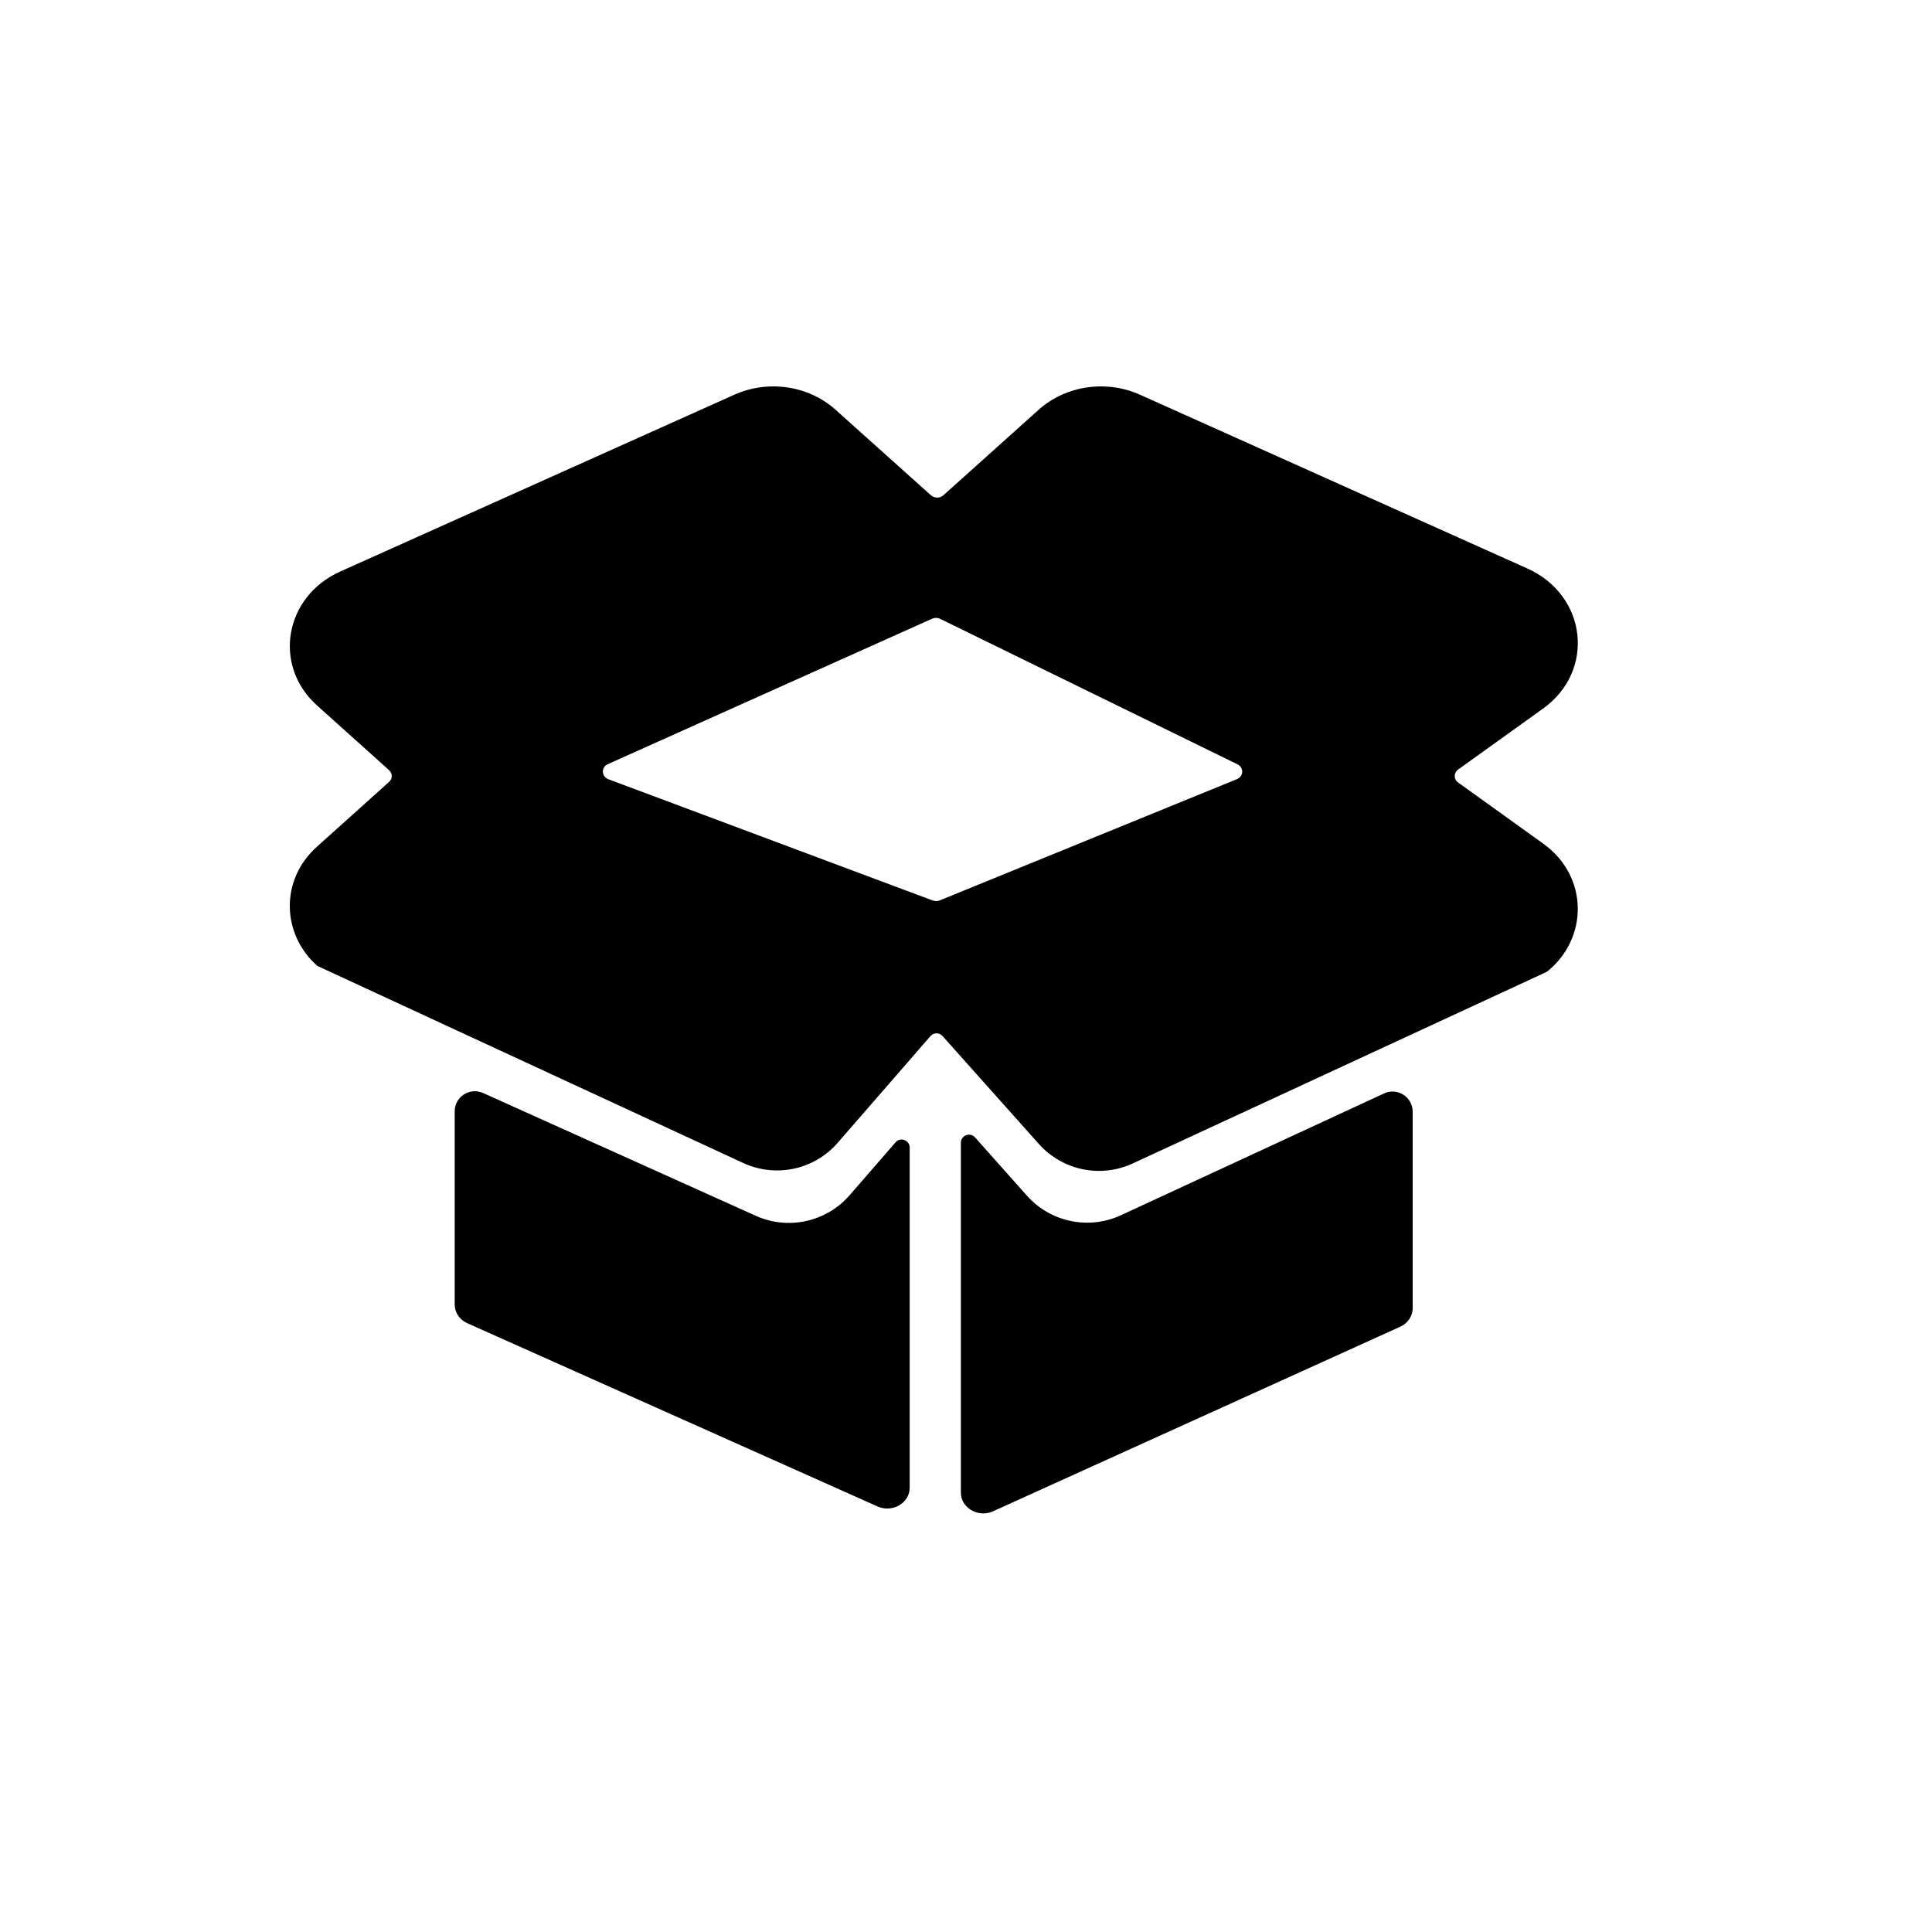<svg width="20" height="20" viewBox="0 0 20 20" fill="none" xmlns="http://www.w3.org/2000/svg">
<path fill-rule="evenodd" clip-rule="evenodd" d="M8.65 4.242C8.371 3.991 7.952 3.929 7.602 4.086L3.523 5.916C2.944 6.175 2.82 6.889 3.282 7.303L4.027 7.972C4.065 8.006 4.065 8.061 4.027 8.095L3.282 8.764C2.892 9.113 2.919 9.676 3.285 9.999L7.693 12.039C8.03 12.195 8.429 12.11 8.672 11.83L9.632 10.726C9.665 10.688 9.724 10.687 9.757 10.725L10.755 11.843C10.999 12.116 11.393 12.198 11.726 12.044L16.013 10.06C16.441 9.72 16.451 9.075 15.975 8.733L15.095 8.101C15.047 8.067 15.047 8 15.095 7.966L15.975 7.334C16.518 6.944 16.429 6.162 15.811 5.885L11.801 4.086C11.451 3.929 11.032 3.991 10.752 4.242L9.766 5.127C9.73 5.159 9.673 5.159 9.637 5.127L8.65 4.242ZM9.728 9.321C9.705 9.33 9.679 9.33 9.656 9.322L6.299 8.067C6.224 8.039 6.221 7.942 6.293 7.91L9.649 6.405C9.675 6.393 9.706 6.393 9.732 6.406L12.81 7.912C12.878 7.946 12.875 8.037 12.804 8.066L9.728 9.321Z" fill="black"/>
<path d="M14.624 11.508C14.624 11.356 14.466 11.255 14.328 11.319L11.604 12.58C11.271 12.734 10.876 12.652 10.632 12.379L10.093 11.774C10.042 11.717 9.947 11.753 9.947 11.83V15.452C9.947 15.608 10.122 15.712 10.275 15.647L14.489 13.737C14.571 13.702 14.624 13.626 14.624 13.542V11.508Z" fill="black"/>
<path d="M9.417 11.88C9.417 11.803 9.321 11.767 9.271 11.825L8.795 12.373C8.554 12.65 8.159 12.737 7.824 12.586L5.001 11.315C4.863 11.253 4.707 11.353 4.707 11.505V13.505C4.707 13.588 4.759 13.664 4.84 13.699L9.087 15.596C9.241 15.662 9.417 15.558 9.417 15.401V11.88Z" fill="black"/>
</svg>
